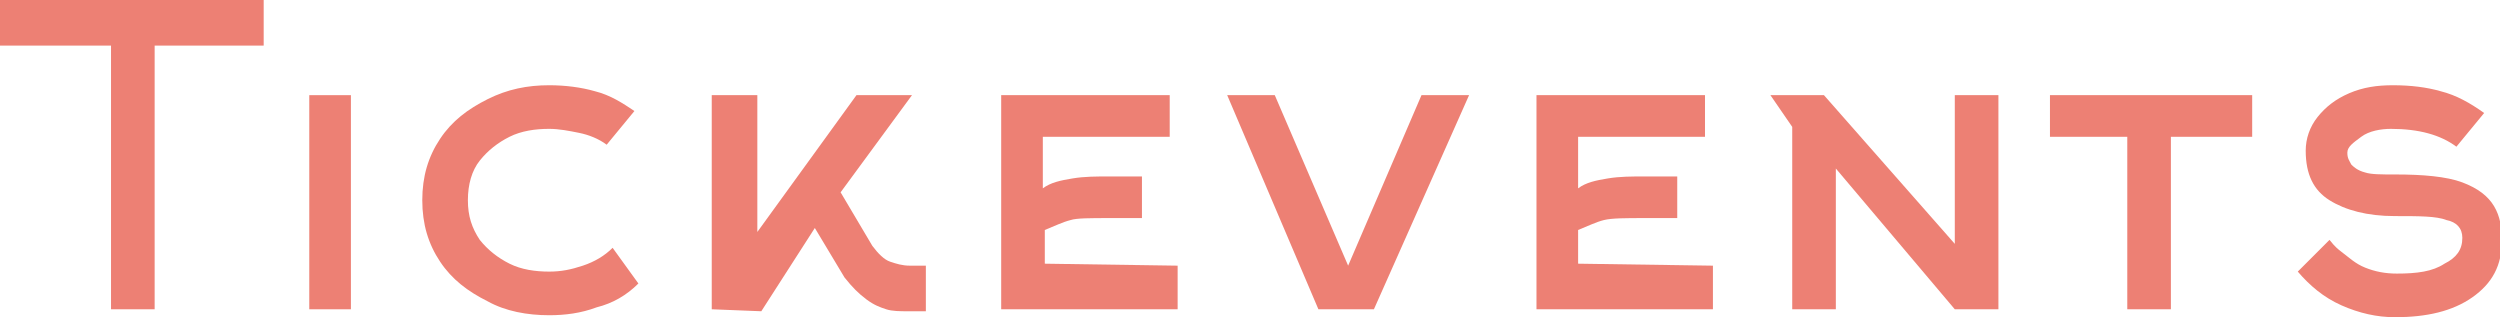 <?xml version="1.0" encoding="utf-8"?>
<!-- Generator: Adobe Illustrator 24.0.1, SVG Export Plug-In . SVG Version: 6.00 Build 0)  -->
<svg version="1.1" id="Laag_1" xmlns="http://www.w3.org/2000/svg" xmlns:xlink="http://www.w3.org/1999/xlink" x="0px" y="0px"
	 viewBox="0 0 126.1 16" style="enable-background:new 0 0 126.1 16;" xml:space="preserve">
<style type="text/css">
	.st0{enable-background:new    ;}
	.st1{fill:#ED8074;}
</style>
<title>Text Only</title>
<g class="st0">
	<path class="st1" d="M7.8,15.6H5.6V2.3H0V0h13.3v2.3H7.8V15.6z"/>
</g>
<g class="st0">
	<path class="st1" d="M15.6,4.8h2.1v10.8h-2.1V4.8z"/>
</g>
<g class="st0">
	<path class="st1" d="M30.1,15.5c-0.8,0.3-1.6,0.4-2.4,0.4c-1.1,0-2.2-0.2-3.1-0.7c-1-0.5-1.8-1.1-2.4-2s-0.9-1.9-0.9-3.1
		s0.3-2.2,0.9-3.1c0.6-0.9,1.4-1.5,2.4-2s2-0.7,3.1-0.7c0.8,0,1.6,0.1,2.3,0.3c0.8,0.2,1.4,0.6,2,1l-1.4,1.7
		c-0.4-0.3-0.9-0.5-1.4-0.6c-0.5-0.1-1-0.2-1.5-0.2c-0.7,0-1.4,0.1-2,0.4c-0.6,0.3-1.1,0.7-1.5,1.2c-0.4,0.5-0.6,1.2-0.6,2
		s0.2,1.4,0.6,2c0.4,0.5,0.9,0.9,1.5,1.2c0.6,0.3,1.3,0.4,2,0.4c0.6,0,1.1-0.1,1.7-0.3s1.1-0.5,1.5-0.9l1.3,1.8
		C31.6,14.9,30.9,15.3,30.1,15.5z"/>
	<path class="st1" d="M35.9,15.6V4.8h2.3v6.9l5-6.9h2.8l-3.6,4.9l1.6,2.7c0.3,0.4,0.6,0.7,0.9,0.8c0.3,0.1,0.6,0.2,1,0.2h0.8v2.3
		h-0.9c-0.4,0-0.8,0-1.1-0.1s-0.6-0.2-1-0.5s-0.7-0.6-1.1-1.1l-1.5-2.5l-2.7,4.2L35.9,15.6L35.9,15.6z"/>
	<path class="st1" d="M59.4,13.4v2.2h-8.9V4.8H59v2.1h-6.4v2.6c0.4-0.3,0.9-0.4,1.5-0.5s1.2-0.1,1.9-0.1h1.6v2.1H56
		c-1,0-1.7,0-2,0.1c-0.4,0.1-0.8,0.3-1.3,0.5v1.7L59.4,13.4L59.4,13.4z"/>
	<path class="st1" d="M66.5,15.6L61.9,4.8h2.4l3.7,8.6l3.7-8.6h2.4l-4.8,10.8H66.5z"/>
</g>
<g class="st0">
	<path class="st1" d="M86.4,13.4v2.2h-8.9V4.8H86v2.1h-6.4v2.6c0.4-0.3,0.9-0.4,1.5-0.5s1.2-0.1,1.9-0.1h1.6v2.1H83
		c-1,0-1.7,0-2.1,0.1s-0.8,0.3-1.3,0.5v1.7L86.4,13.4L86.4,13.4z"/>
</g>
<g class="st0">
	<path class="st1" d="M98.6,12.3V4.8h2.2v10.8h-2.2l-6-7.1v7.1h-2.2V6.4l-1.1-1.6H92L98.6,12.3z"/>
</g>
<g class="st0">
	<path class="st1" d="M109.5,15.6h-2.2V6.9h-3.9V4.8h10.2v2.1h-4.1C109.5,6.9,109.5,15.6,109.5,15.6z"/>
	<path class="st1" d="M120.6,6.5c-0.5,0-1.1,0.1-1.5,0.4s-0.7,0.5-0.7,0.8c0,0.3,0.1,0.4,0.2,0.6c0.1,0.1,0.3,0.3,0.7,0.4
		c0.3,0.1,0.8,0.1,1.5,0.1c1.4,0,2.6,0.1,3.4,0.4s1.3,0.7,1.6,1.2c0.3,0.5,0.4,1.1,0.4,1.7c0,1.3-0.5,2.2-1.5,2.9
		c-1,0.7-2.3,1-3.9,1c-0.9,0-1.8-0.2-2.7-0.6c-0.9-0.4-1.6-1-2.2-1.7l1.6-1.6c0.1,0.1,0.2,0.3,0.6,0.6s0.7,0.6,1.2,0.8
		c0.5,0.2,1,0.3,1.6,0.3c1,0,1.8-0.1,2.4-0.5c0.6-0.3,0.9-0.7,0.9-1.3c0-0.5-0.3-0.8-0.8-0.9c-0.5-0.2-1.4-0.2-2.6-0.2
		c-1.4,0-2.5-0.3-3.3-0.8s-1.2-1.3-1.2-2.5c0-0.6,0.2-1.2,0.6-1.7c0.4-0.5,0.9-0.9,1.6-1.2c0.7-0.3,1.4-0.4,2.2-0.4
		c0.9,0,1.7,0.1,2.4,0.3c0.8,0.2,1.5,0.6,2.2,1.1l-1.4,1.7C123.1,6.8,122,6.5,120.6,6.5z"/>
</g>
</svg>
